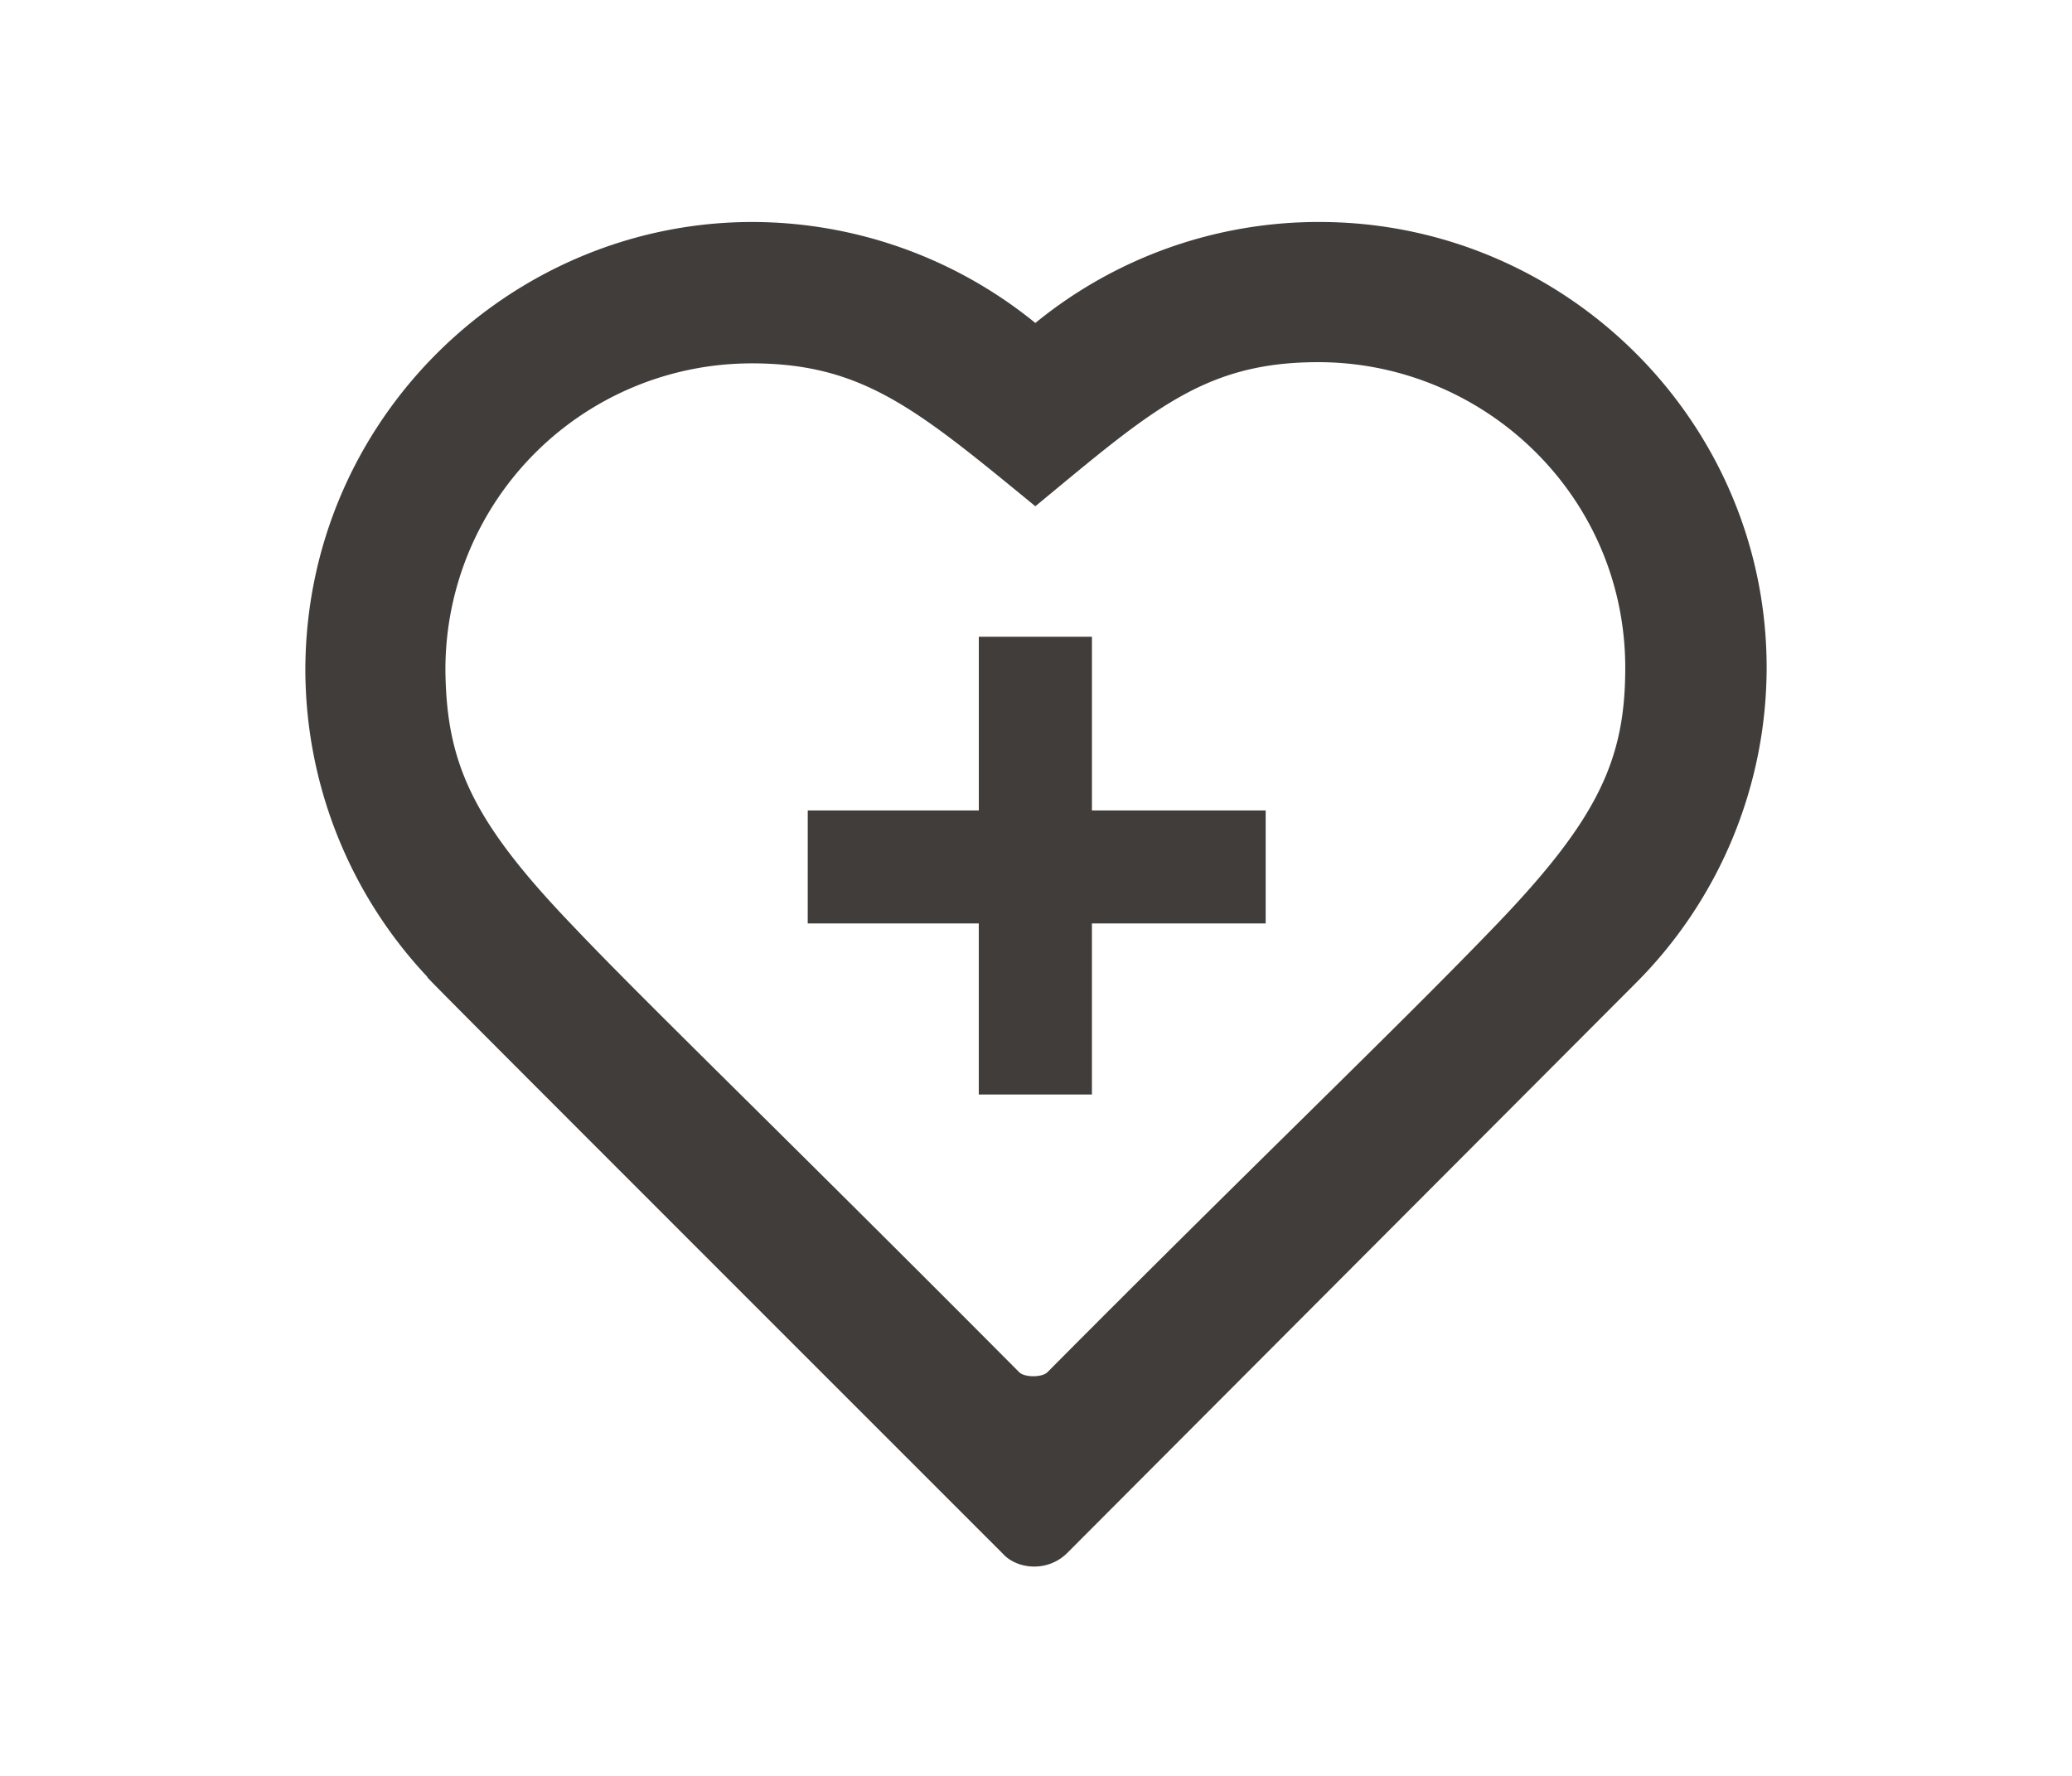 <svg id="Calque_1" data-name="Calque 1" xmlns="http://www.w3.org/2000/svg" viewBox="0 0 700 600"><defs><style>.cls-1{fill:#413d3a;}</style></defs><path class="cls-1" d="M445.78,75c82.81,0,151.06,67.34,151.06,150.6a151,151,0,0,1-44.59,106.93L360.24,525c-6.82,6.37-16.83,5-21.38,0C148.66,334.79,142.29,328.42,144.57,330.24A151.77,151.77,0,0,1,103.16,226.5C103.16,141.87,172.32,75,254.23,75a151.83,151.83,0,0,1,95.55,34.12A151.2,151.2,0,0,1,445.78,75Zm-192,47.77A103.42,103.42,0,0,0,150.48,227c.46,30.94,9.1,50.5,43.23,86,23.66,25,69.16,68.71,150.61,150.61,1.82,1.82,7.73,1.82,9.55,0,70.53-71,118.3-116.48,151.52-151.06,34.58-35.95,43.68-56,43.68-86.91,0-58.24-47.78-103.28-103.74-103.28-38.68,0-56.42,16.38-95.55,48.68C309.74,138.23,291.54,122.76,253.77,122.76Zm19.11,151.06h57.79V215.13h38.22v58.69h58.69V312H368.89v57.79H330.67V312H272.88Z"/></svg>